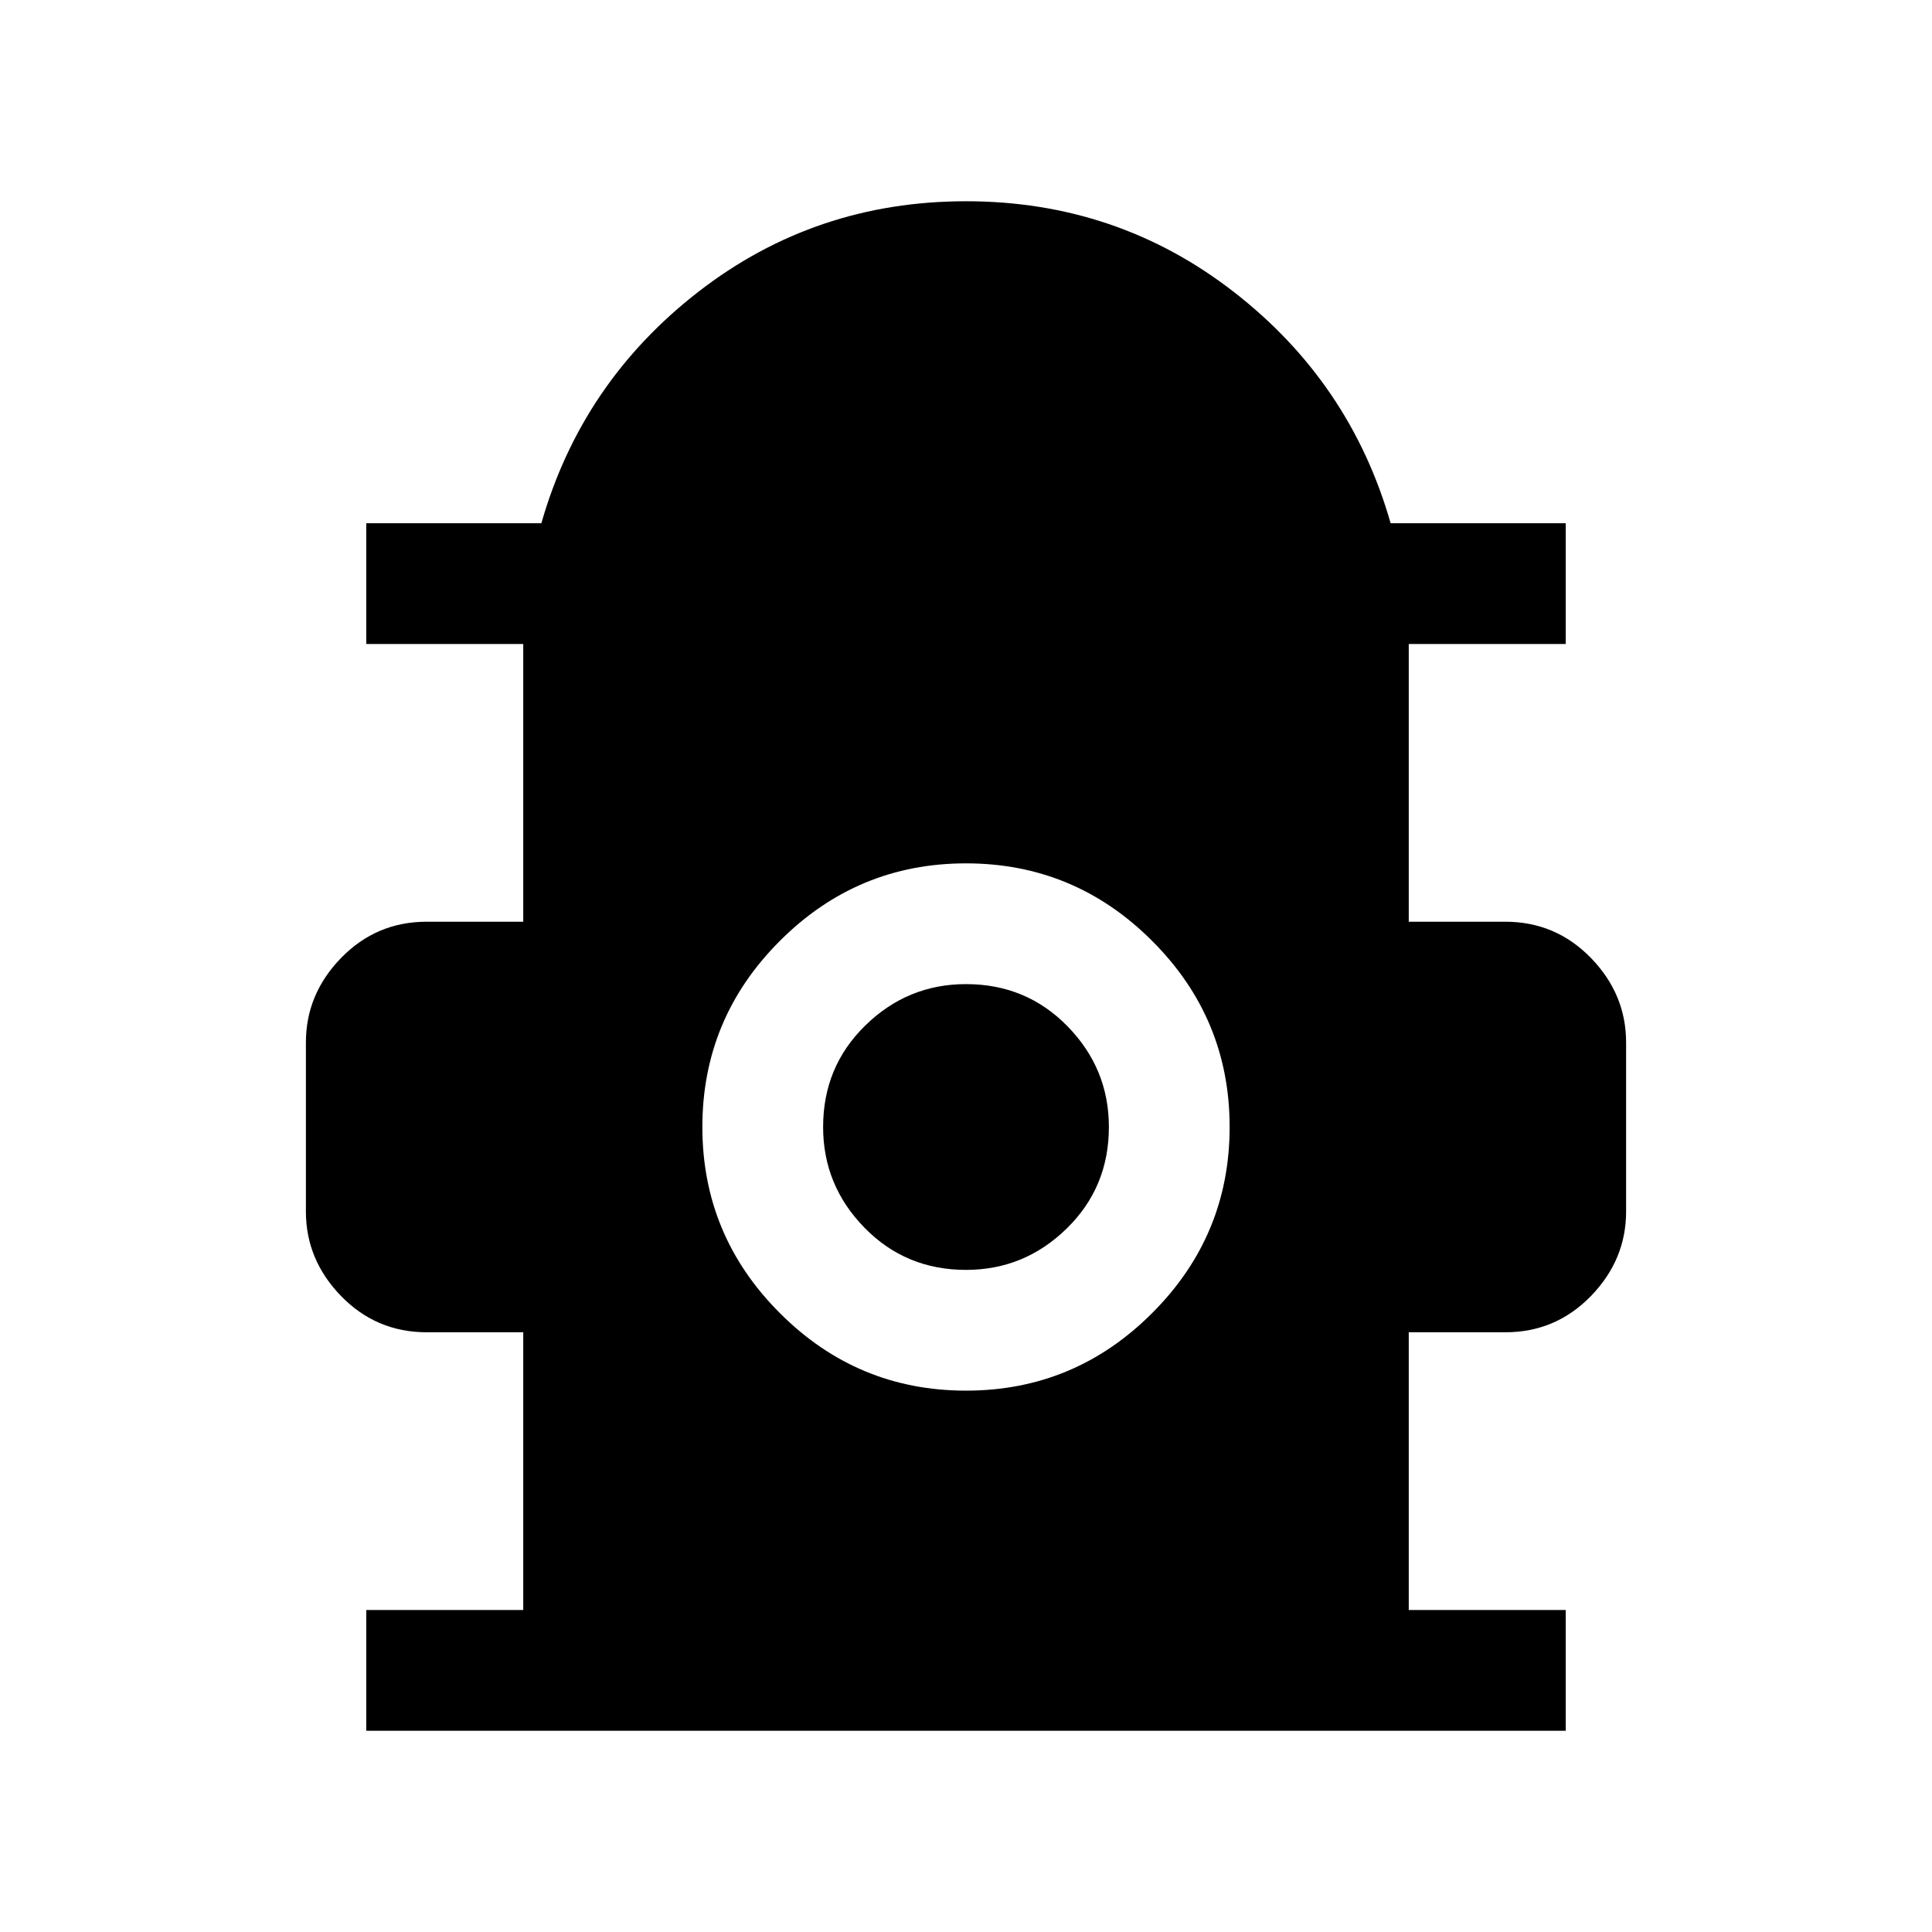 <svg xmlns="http://www.w3.org/2000/svg" height="24" width="24"><path d="M4.55 21.5V20H6.5V16.55H5.3Q4.675 16.55 4.237 16.1Q3.8 15.65 3.8 15.05V12.95Q3.8 12.35 4.237 11.9Q4.675 11.45 5.3 11.45H6.5V8H4.55V6.5H6.725Q7.225 4.75 8.675 3.625Q10.125 2.5 12 2.5Q13.875 2.5 15.325 3.625Q16.775 4.75 17.275 6.5H19.45V8H17.5V11.45H18.7Q19.325 11.45 19.763 11.9Q20.2 12.35 20.2 12.95V15.05Q20.2 15.65 19.763 16.1Q19.325 16.55 18.7 16.55H17.5V20H19.45V21.5ZM12 17.275Q13.35 17.275 14.312 16.312Q15.275 15.35 15.275 14Q15.275 12.65 14.312 11.688Q13.35 10.725 12 10.725Q10.65 10.725 9.688 11.688Q8.725 12.65 8.725 14Q8.725 15.35 9.688 16.312Q10.65 17.275 12 17.275ZM12 15.775Q11.25 15.775 10.738 15.25Q10.225 14.725 10.225 14Q10.225 13.25 10.75 12.738Q11.275 12.225 12 12.225Q12.75 12.225 13.262 12.75Q13.775 13.275 13.775 14Q13.775 14.75 13.25 15.262Q12.725 15.775 12 15.775Z"/></svg>